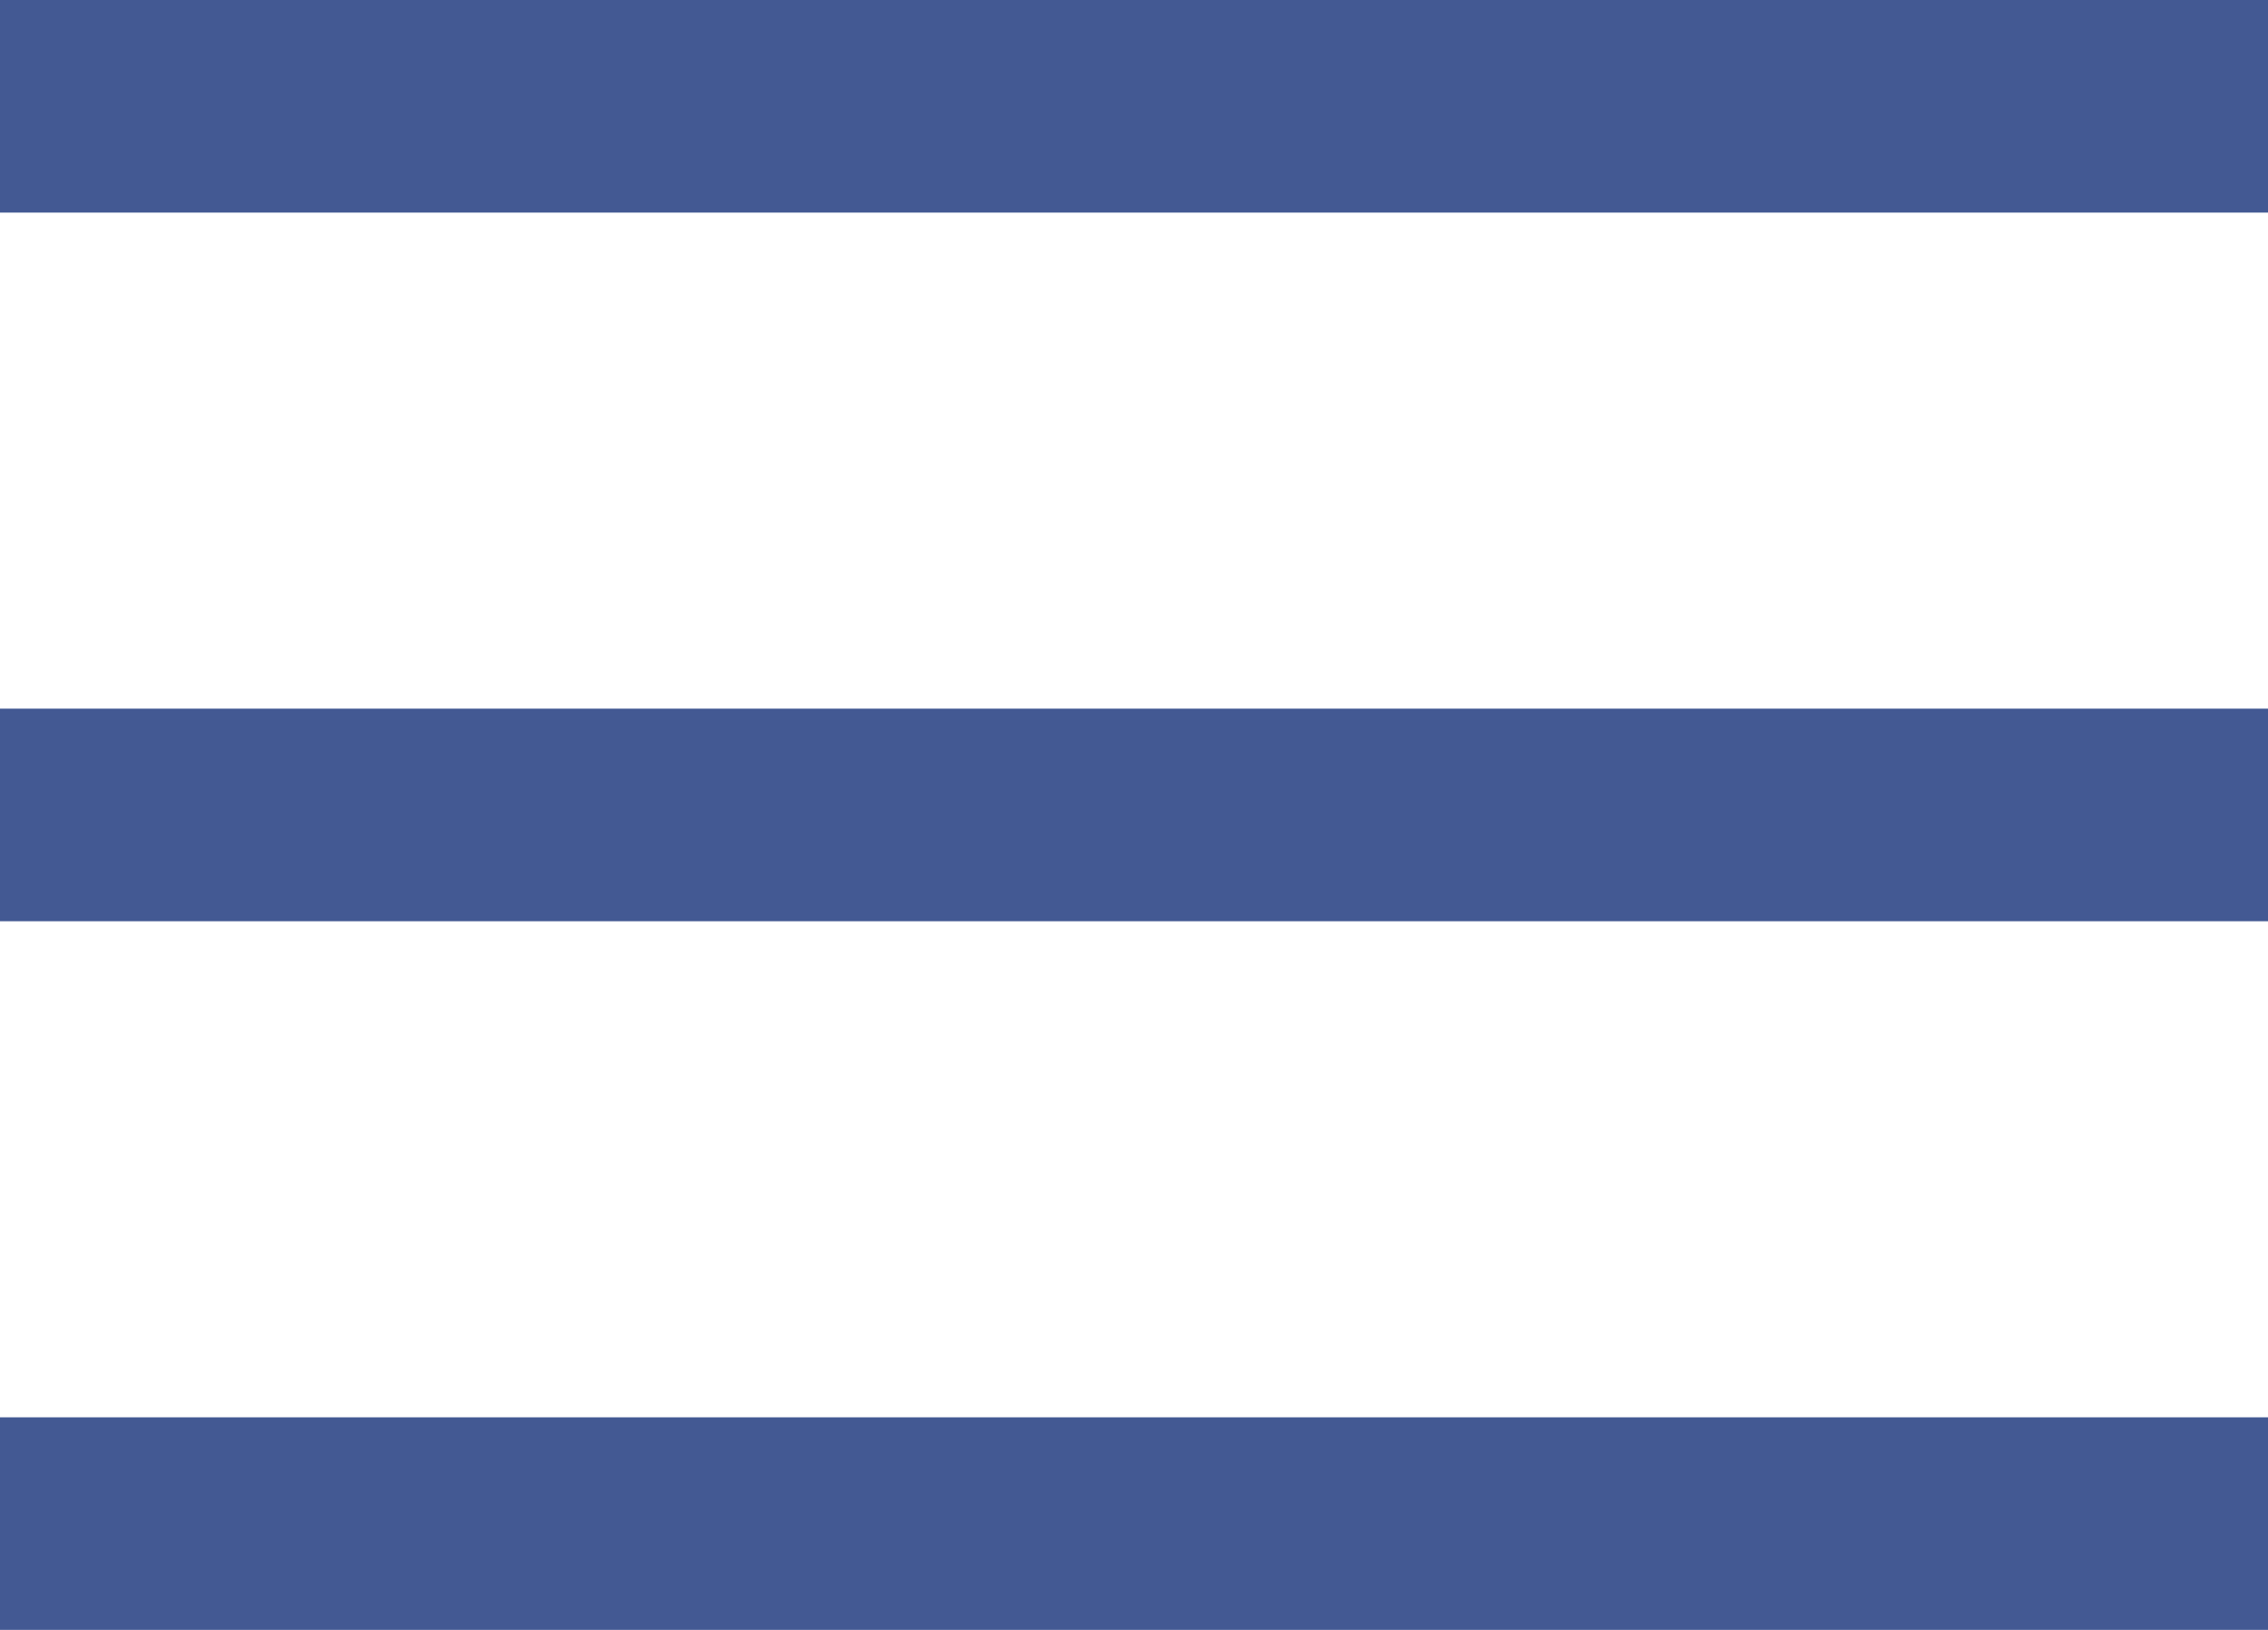 <?xml version="1.0" encoding="utf-8"?>
<!-- Generator: Adobe Illustrator 23.1.0, SVG Export Plug-In . SVG Version: 6.00 Build 0)  -->
<svg version="1.1" id="Слой_1" xmlns="http://www.w3.org/2000/svg" xmlns:xlink="http://www.w3.org/1999/xlink" x="0px" y="0px"
	 width="32px" height="23px" viewBox="0 0 32 23" style="enable-background:new 0 0 32 23;" xml:space="preserve">
<style type="text/css">
	.st0{fill:none;stroke:#435993;stroke-width:3;}
</style>
<line class="st0" x1="0" y1="1.5" x2="32" y2="1.5"/>
<line class="st0" x1="0" y1="11.5" x2="32" y2="11.5"/>
<line class="st0" x1="0" y1="21.5" x2="32" y2="21.5"/>
</svg>
